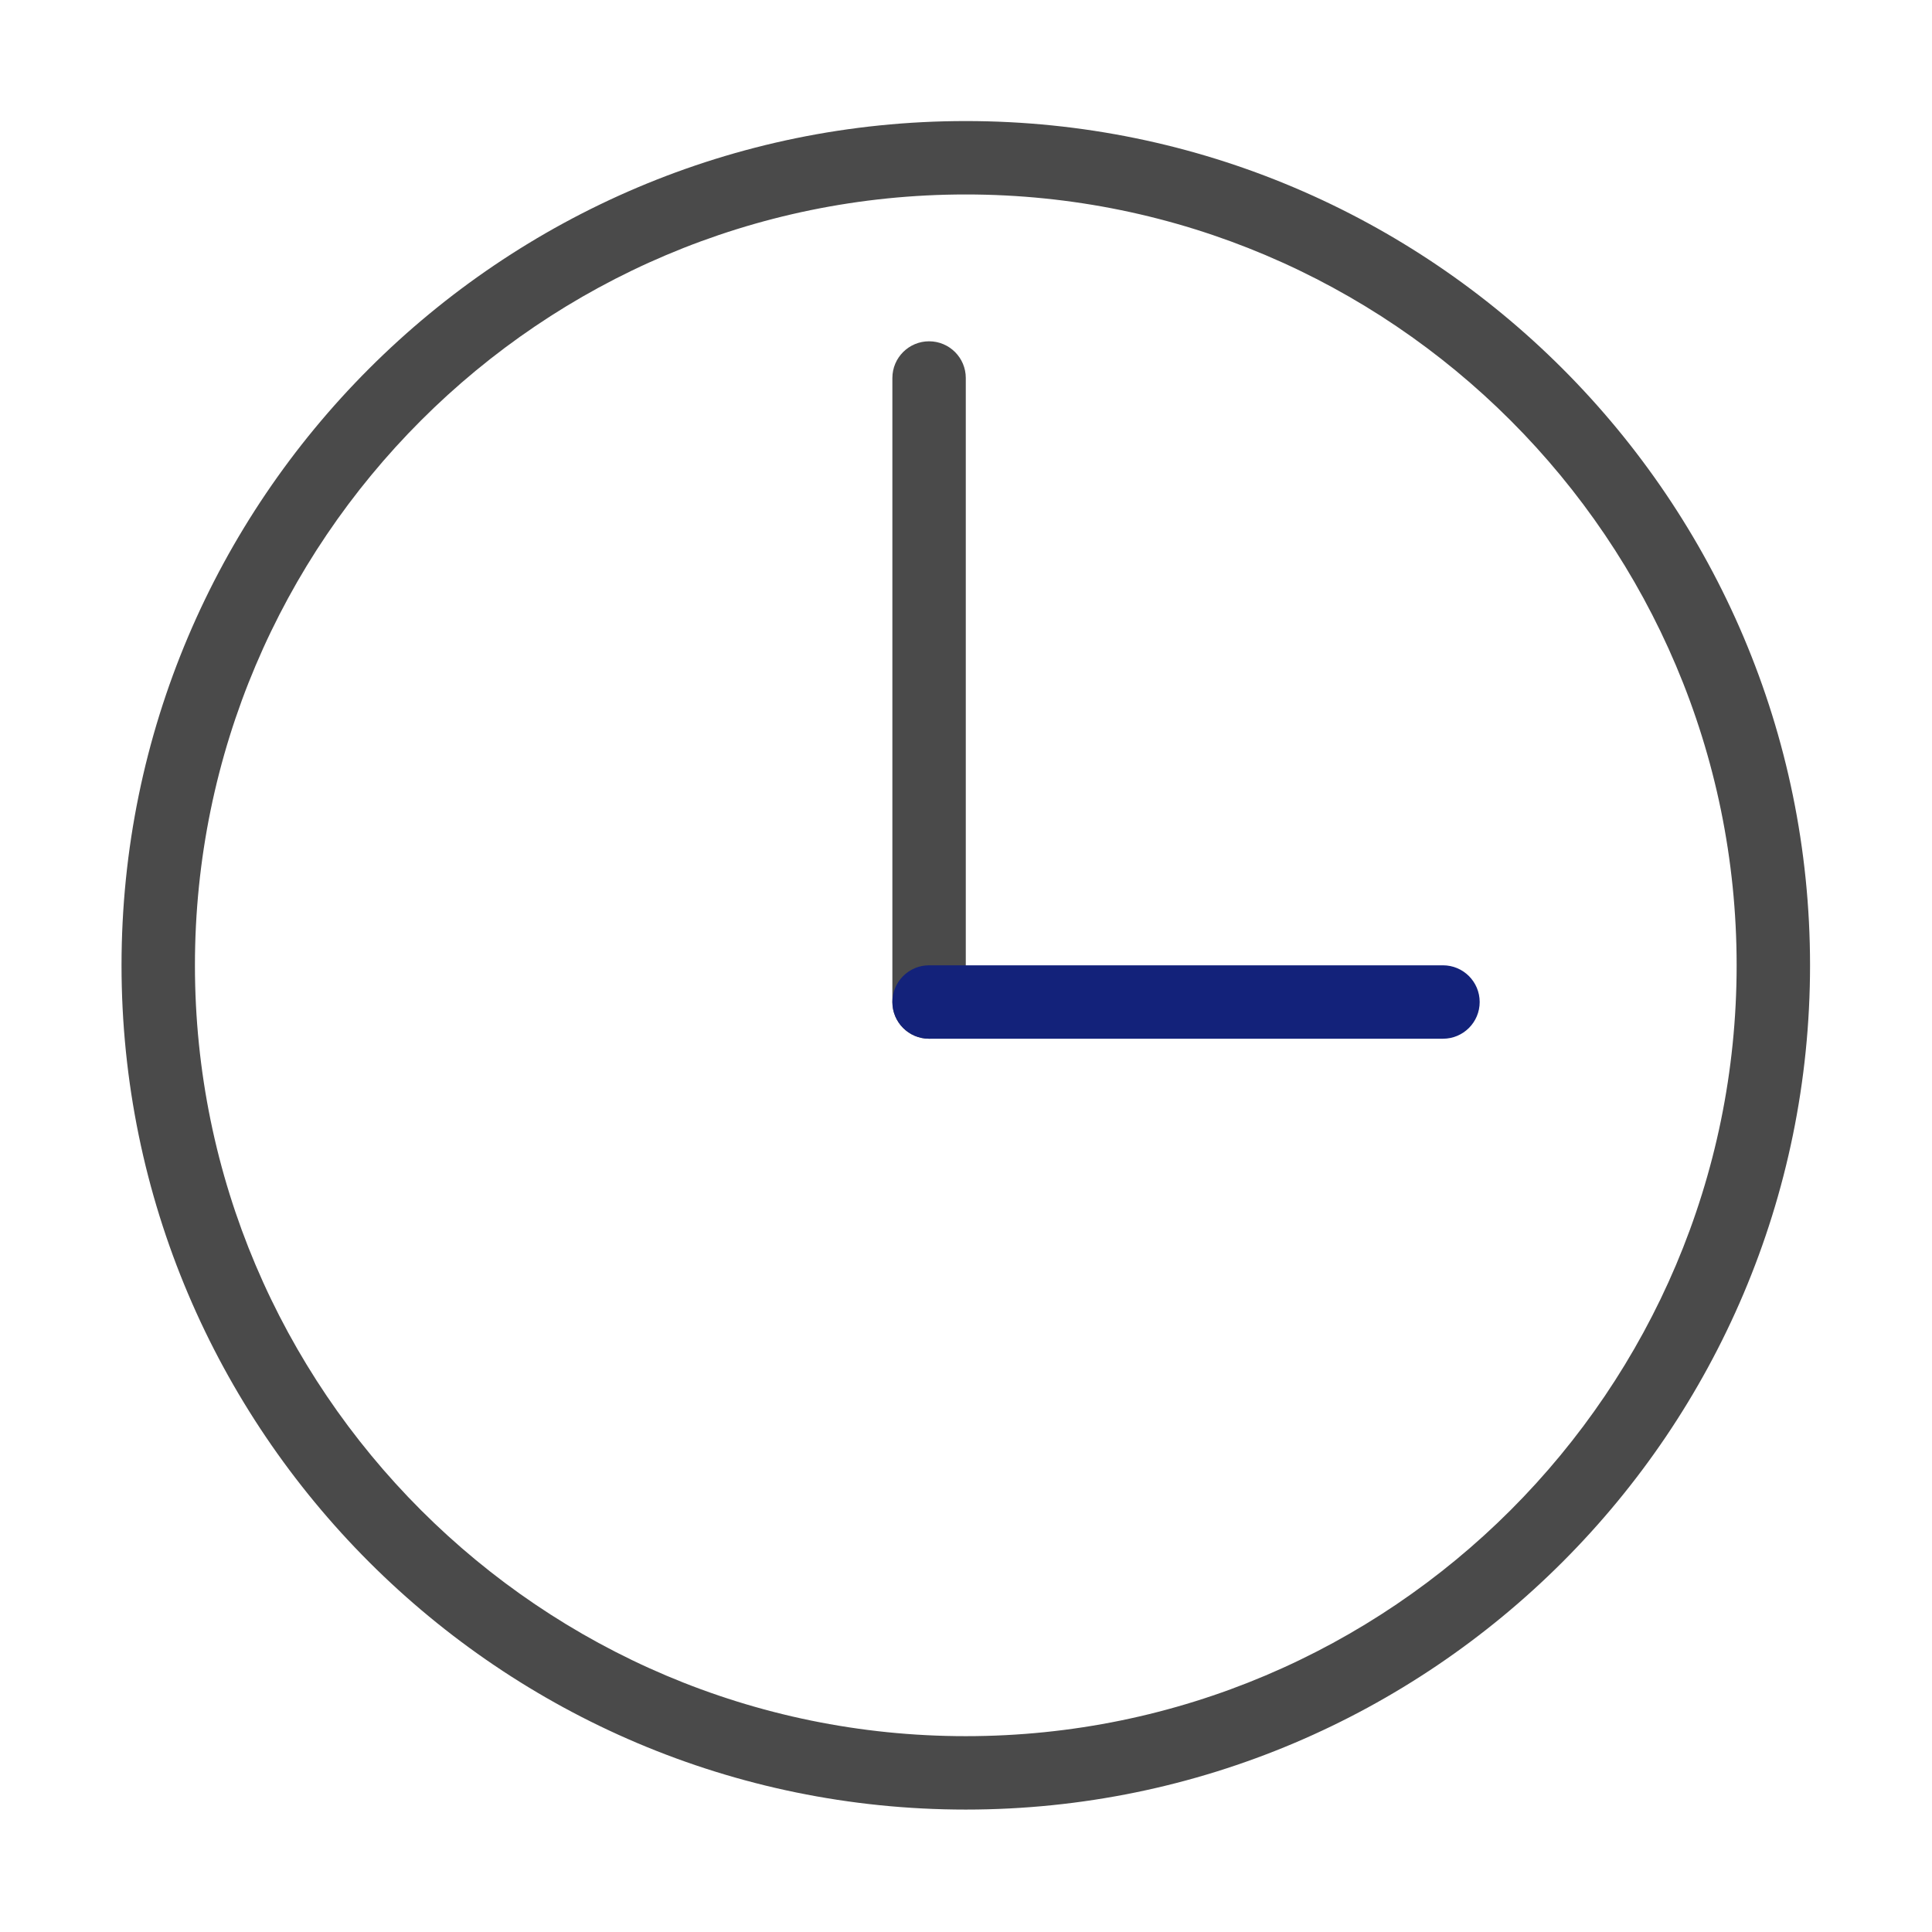 <?xml version="1.0" standalone="no"?>
<!DOCTYPE svg PUBLIC "-//W3C//DTD SVG 1.1//EN" "http://www.w3.org/Graphics/SVG/1.1/DTD/svg11.dtd">
<svg t="1502809419777" class="icon" style="" viewBox="0 0 1024 1024" version="1.1" xmlns="http://www.w3.org/2000/svg" p-id="5893" xmlns:xlink="http://www.w3.org/1999/xlink" width="200" height="200">
  <defs>
    <style type="text/css"></style>
  </defs>
  <path
    d="M511.887 959.112c-246.737 0-447.474-200.73-447.474-447.475 0-246.737 200.739-447.475 447.474-447.475 246.738 0 447.476 200.739 447.476 447.475C959.364 758.382 758.625 959.112 511.887 959.112L511.887 959.112zM511.887 103.069c-225.288 0-408.566 183.278-408.566 408.566s183.278 408.566 408.566 408.566c225.289 0 408.567-183.278 408.567-408.566S737.177 103.069 511.887 103.069L511.887 103.069zM511.887 103.069"
    p-id="5894"
    fill="#4a4a4a"></path>
  <path
    d="M492.431 550.546c-10.742 0-19.452-8.712-19.452-19.457L472.979 200.345c0-10.741 8.71-19.451 19.452-19.451 10.746 0 19.456 8.71 19.456 19.451l0 330.748C511.887 541.833 503.178 550.546 492.431 550.546L492.431 550.546zM492.431 550.546"
    p-id="5895"
    fill="#4a4a4a"></path>
  <path
    d="M764.807 550.546 492.431 550.546c-10.742 0-19.452-8.712-19.452-19.457 0-10.742 8.71-19.453 19.452-19.453l272.375 0c10.746 0 19.458 8.711 19.458 19.453C784.264 541.833 775.553 550.546 764.807 550.546L764.807 550.546zM764.807 550.546"
    p-id="5896"
    fill="#13227a"></path>
</svg>
